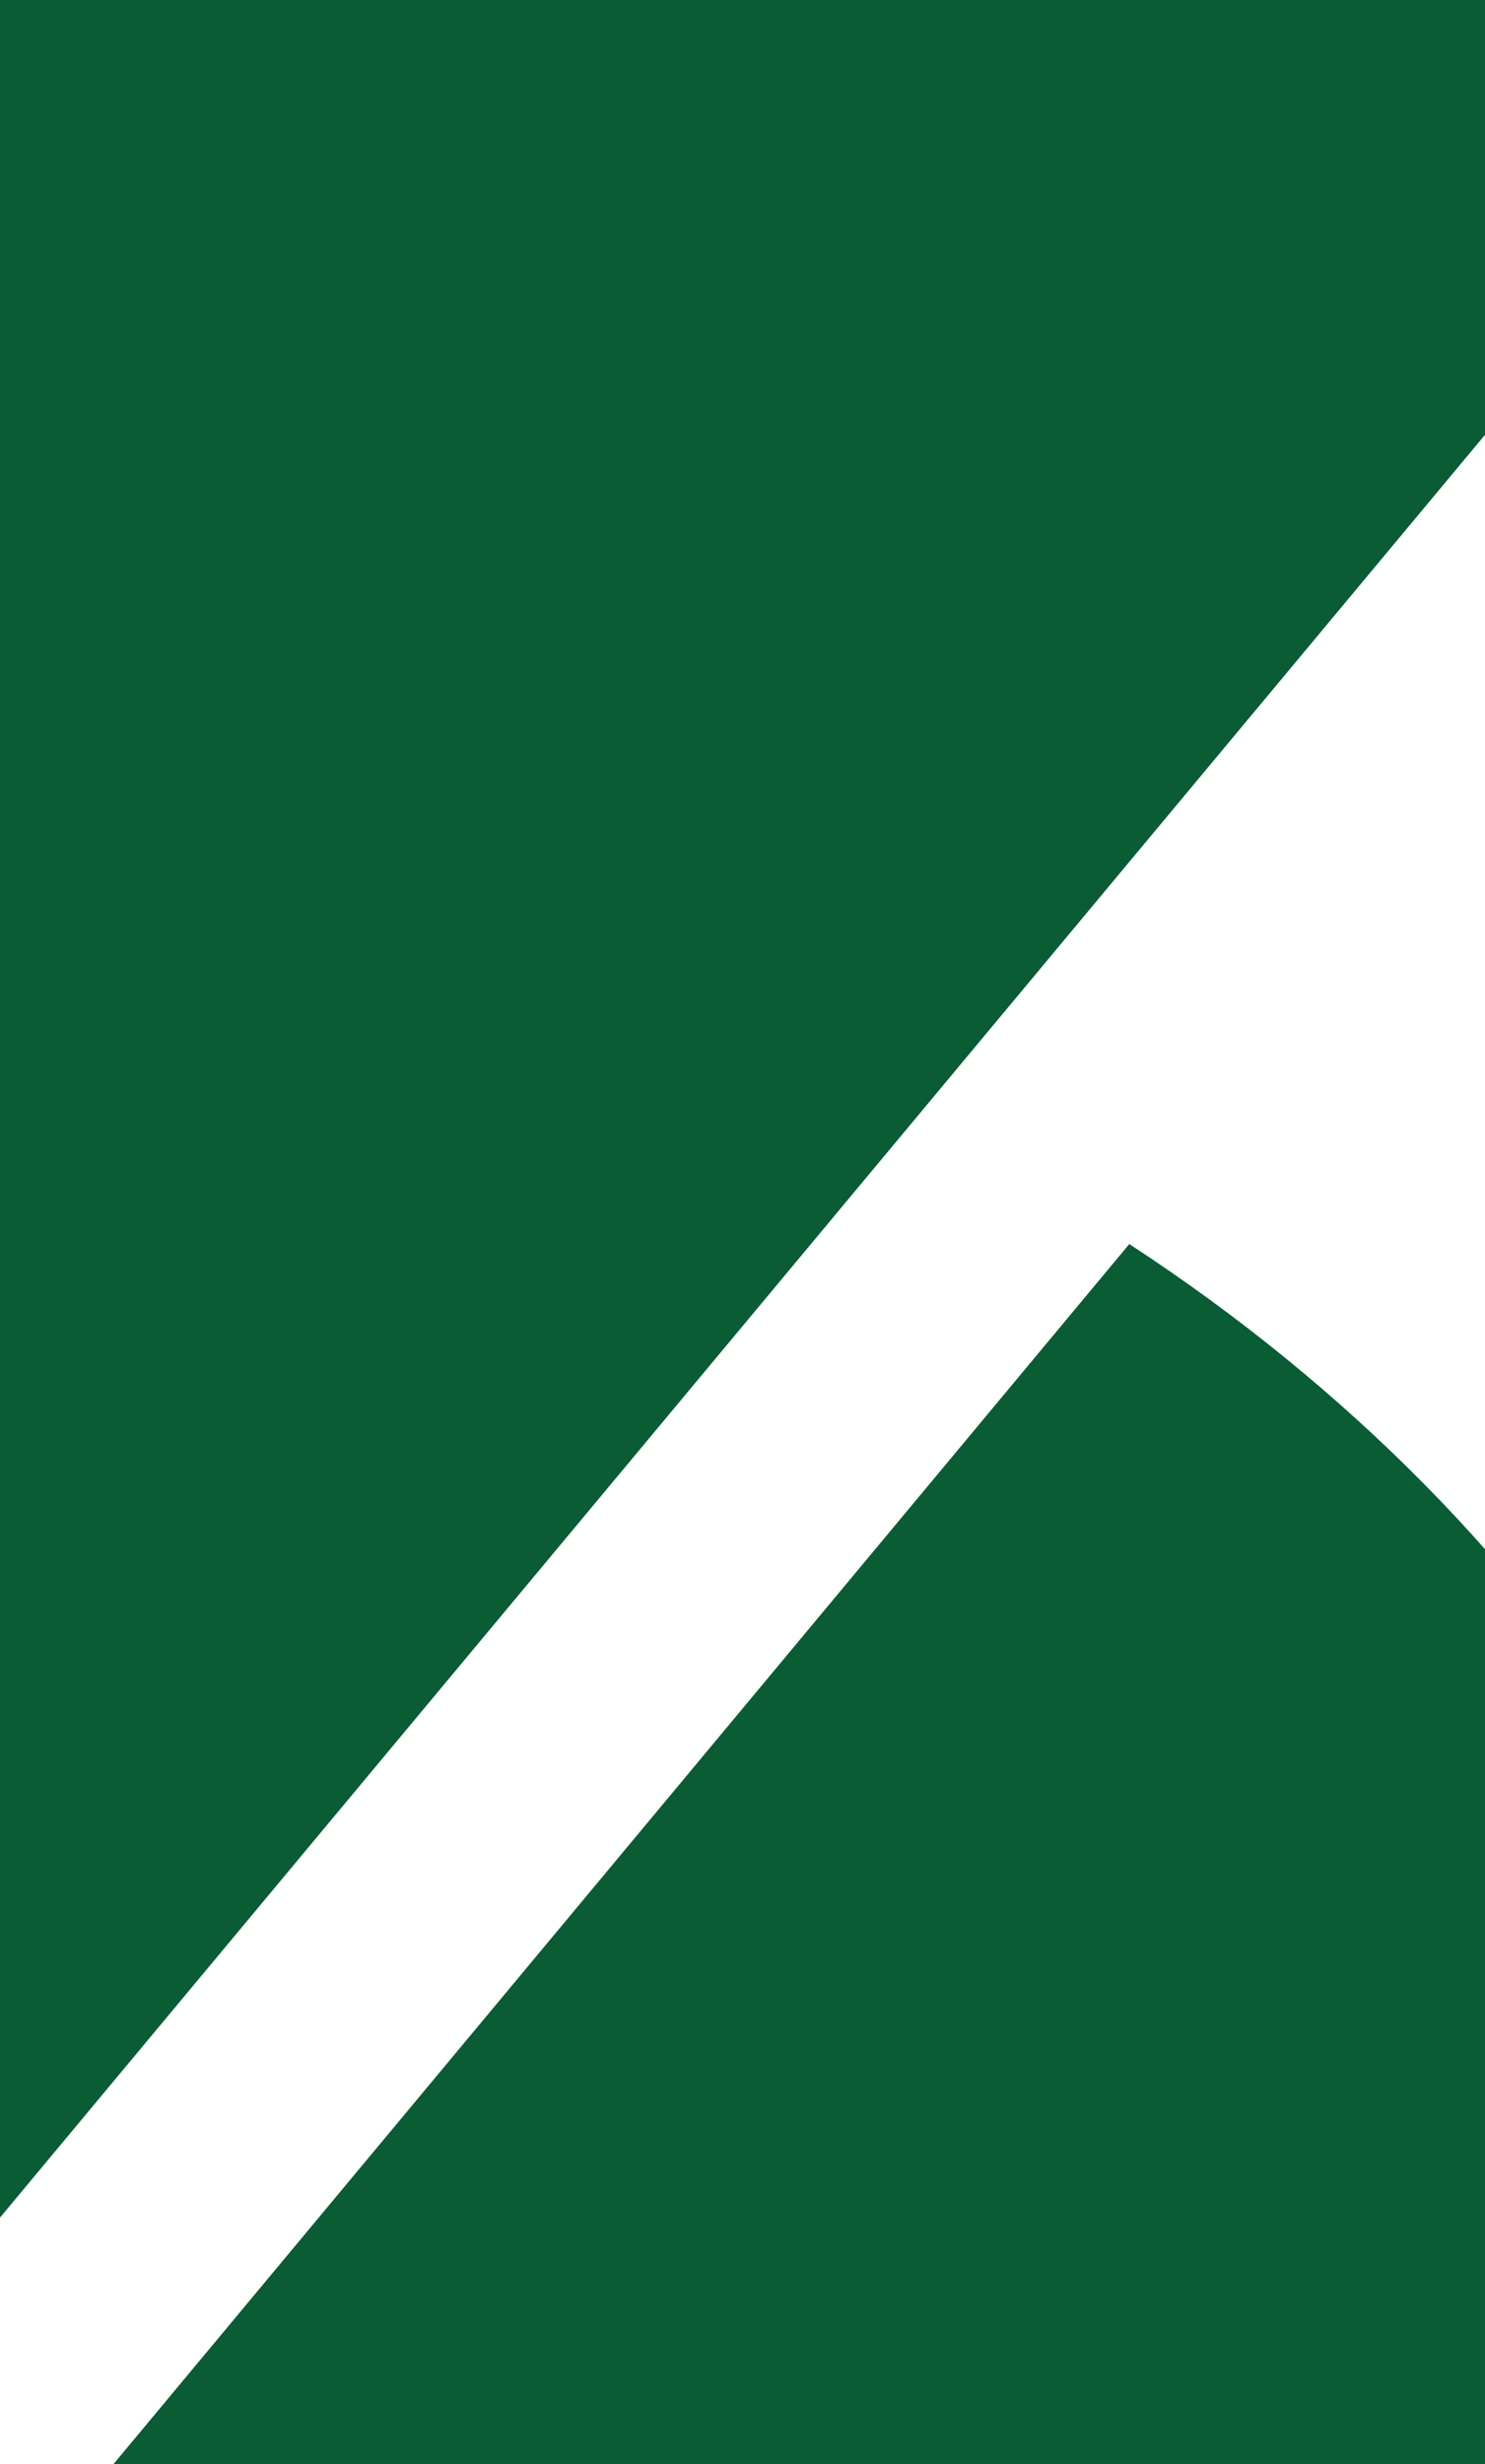 <svg width="82" height="136" viewBox="0 0 82 136" fill="none" xmlns="http://www.w3.org/2000/svg">
<path d="M102 136.006H6.257L62.359 68.659C86.381 84.346 102 108.657 102 136.006ZM102 0H0V122.389L102 0Z" fill="#0A5C35"/>
</svg>
